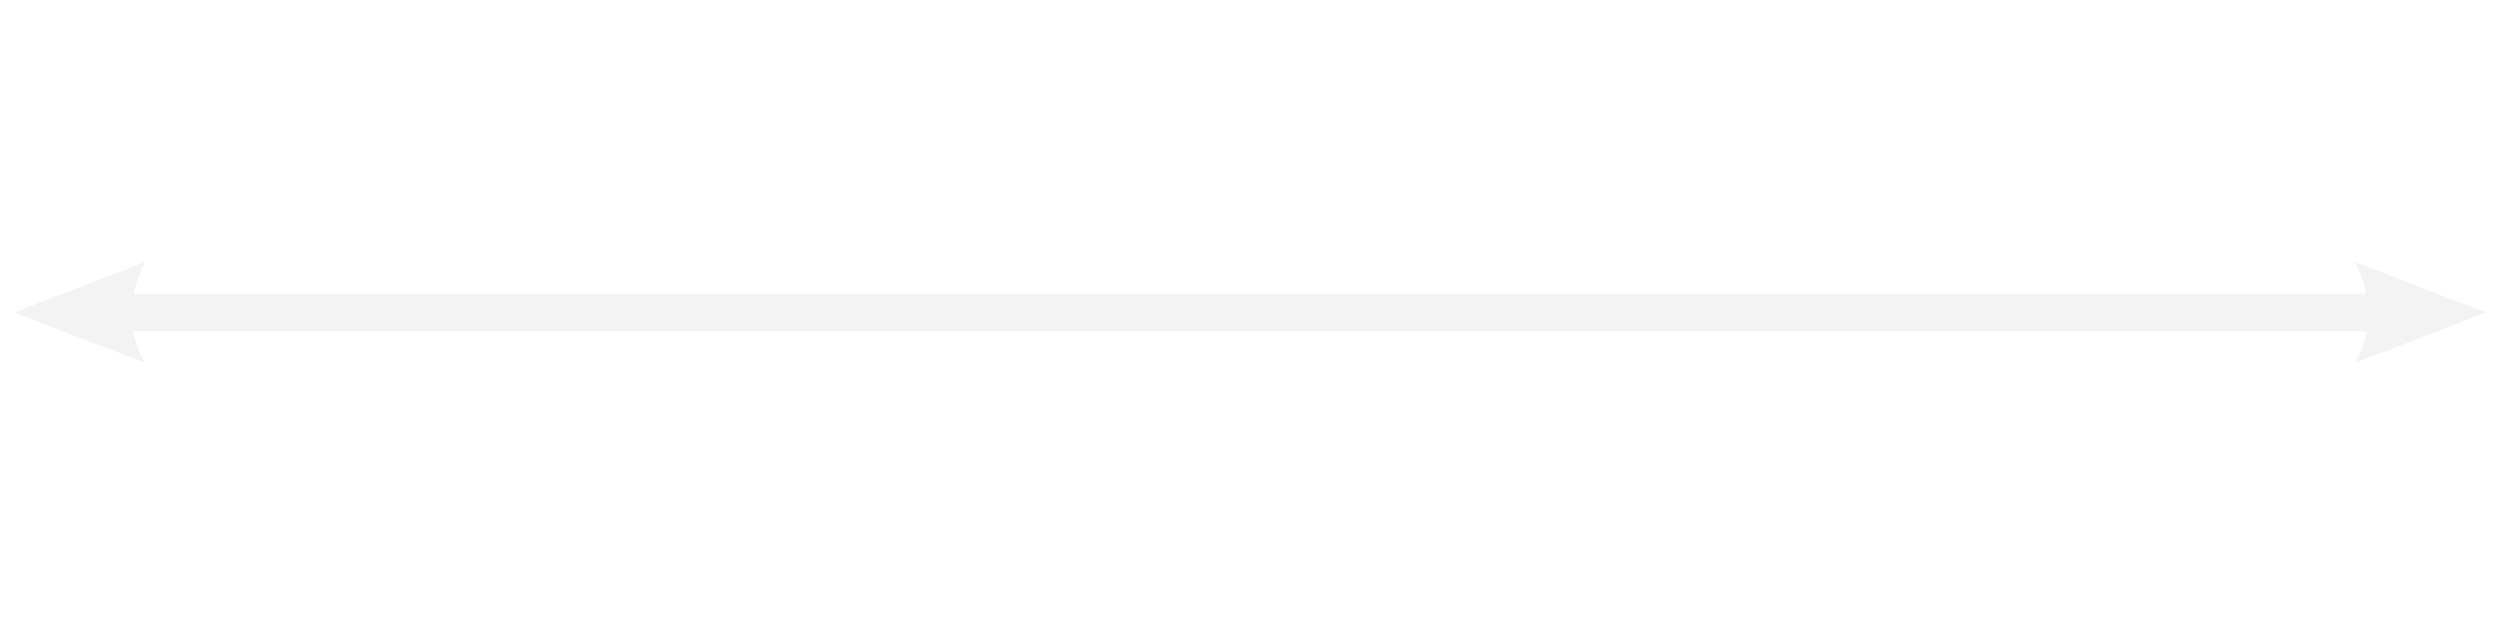 <?xml version="1.0" encoding="UTF-8"?>
<svg xmlns="http://www.w3.org/2000/svg" xmlns:xlink="http://www.w3.org/1999/xlink" width="2000" height="500" viewBox="0 0 1000 50">


    <defs>

        <marker id="arrowend" viewBox="0 0 13 10" refX="2" refY="5" markerWidth="3.5" markerHeight="3.5" orient="auto">
            <path d="M 0 0  C 0 0, 3 5, 0 10   L 0 10  L 13 5" fill="#f3f3f3"/>
        </marker>

        <marker id="arrowstart" viewBox="0 0 13 10" refX="11" refY="5" markerWidth="3.5" markerHeight="3.5" orient="auto">
            <path d="M 13 0  C 13 0, 10 5, 13 10   L 13 10  L 0 5" fill="#f3f3f3"/>
        </marker>

    </defs>

    <line x1="50" y1="25" x2="950" y2="25" stroke="#f3f3f3" stroke-width="15" marker-start="url(#arrowstart)" marker-end="url(#arrowend)"/>

</svg>
